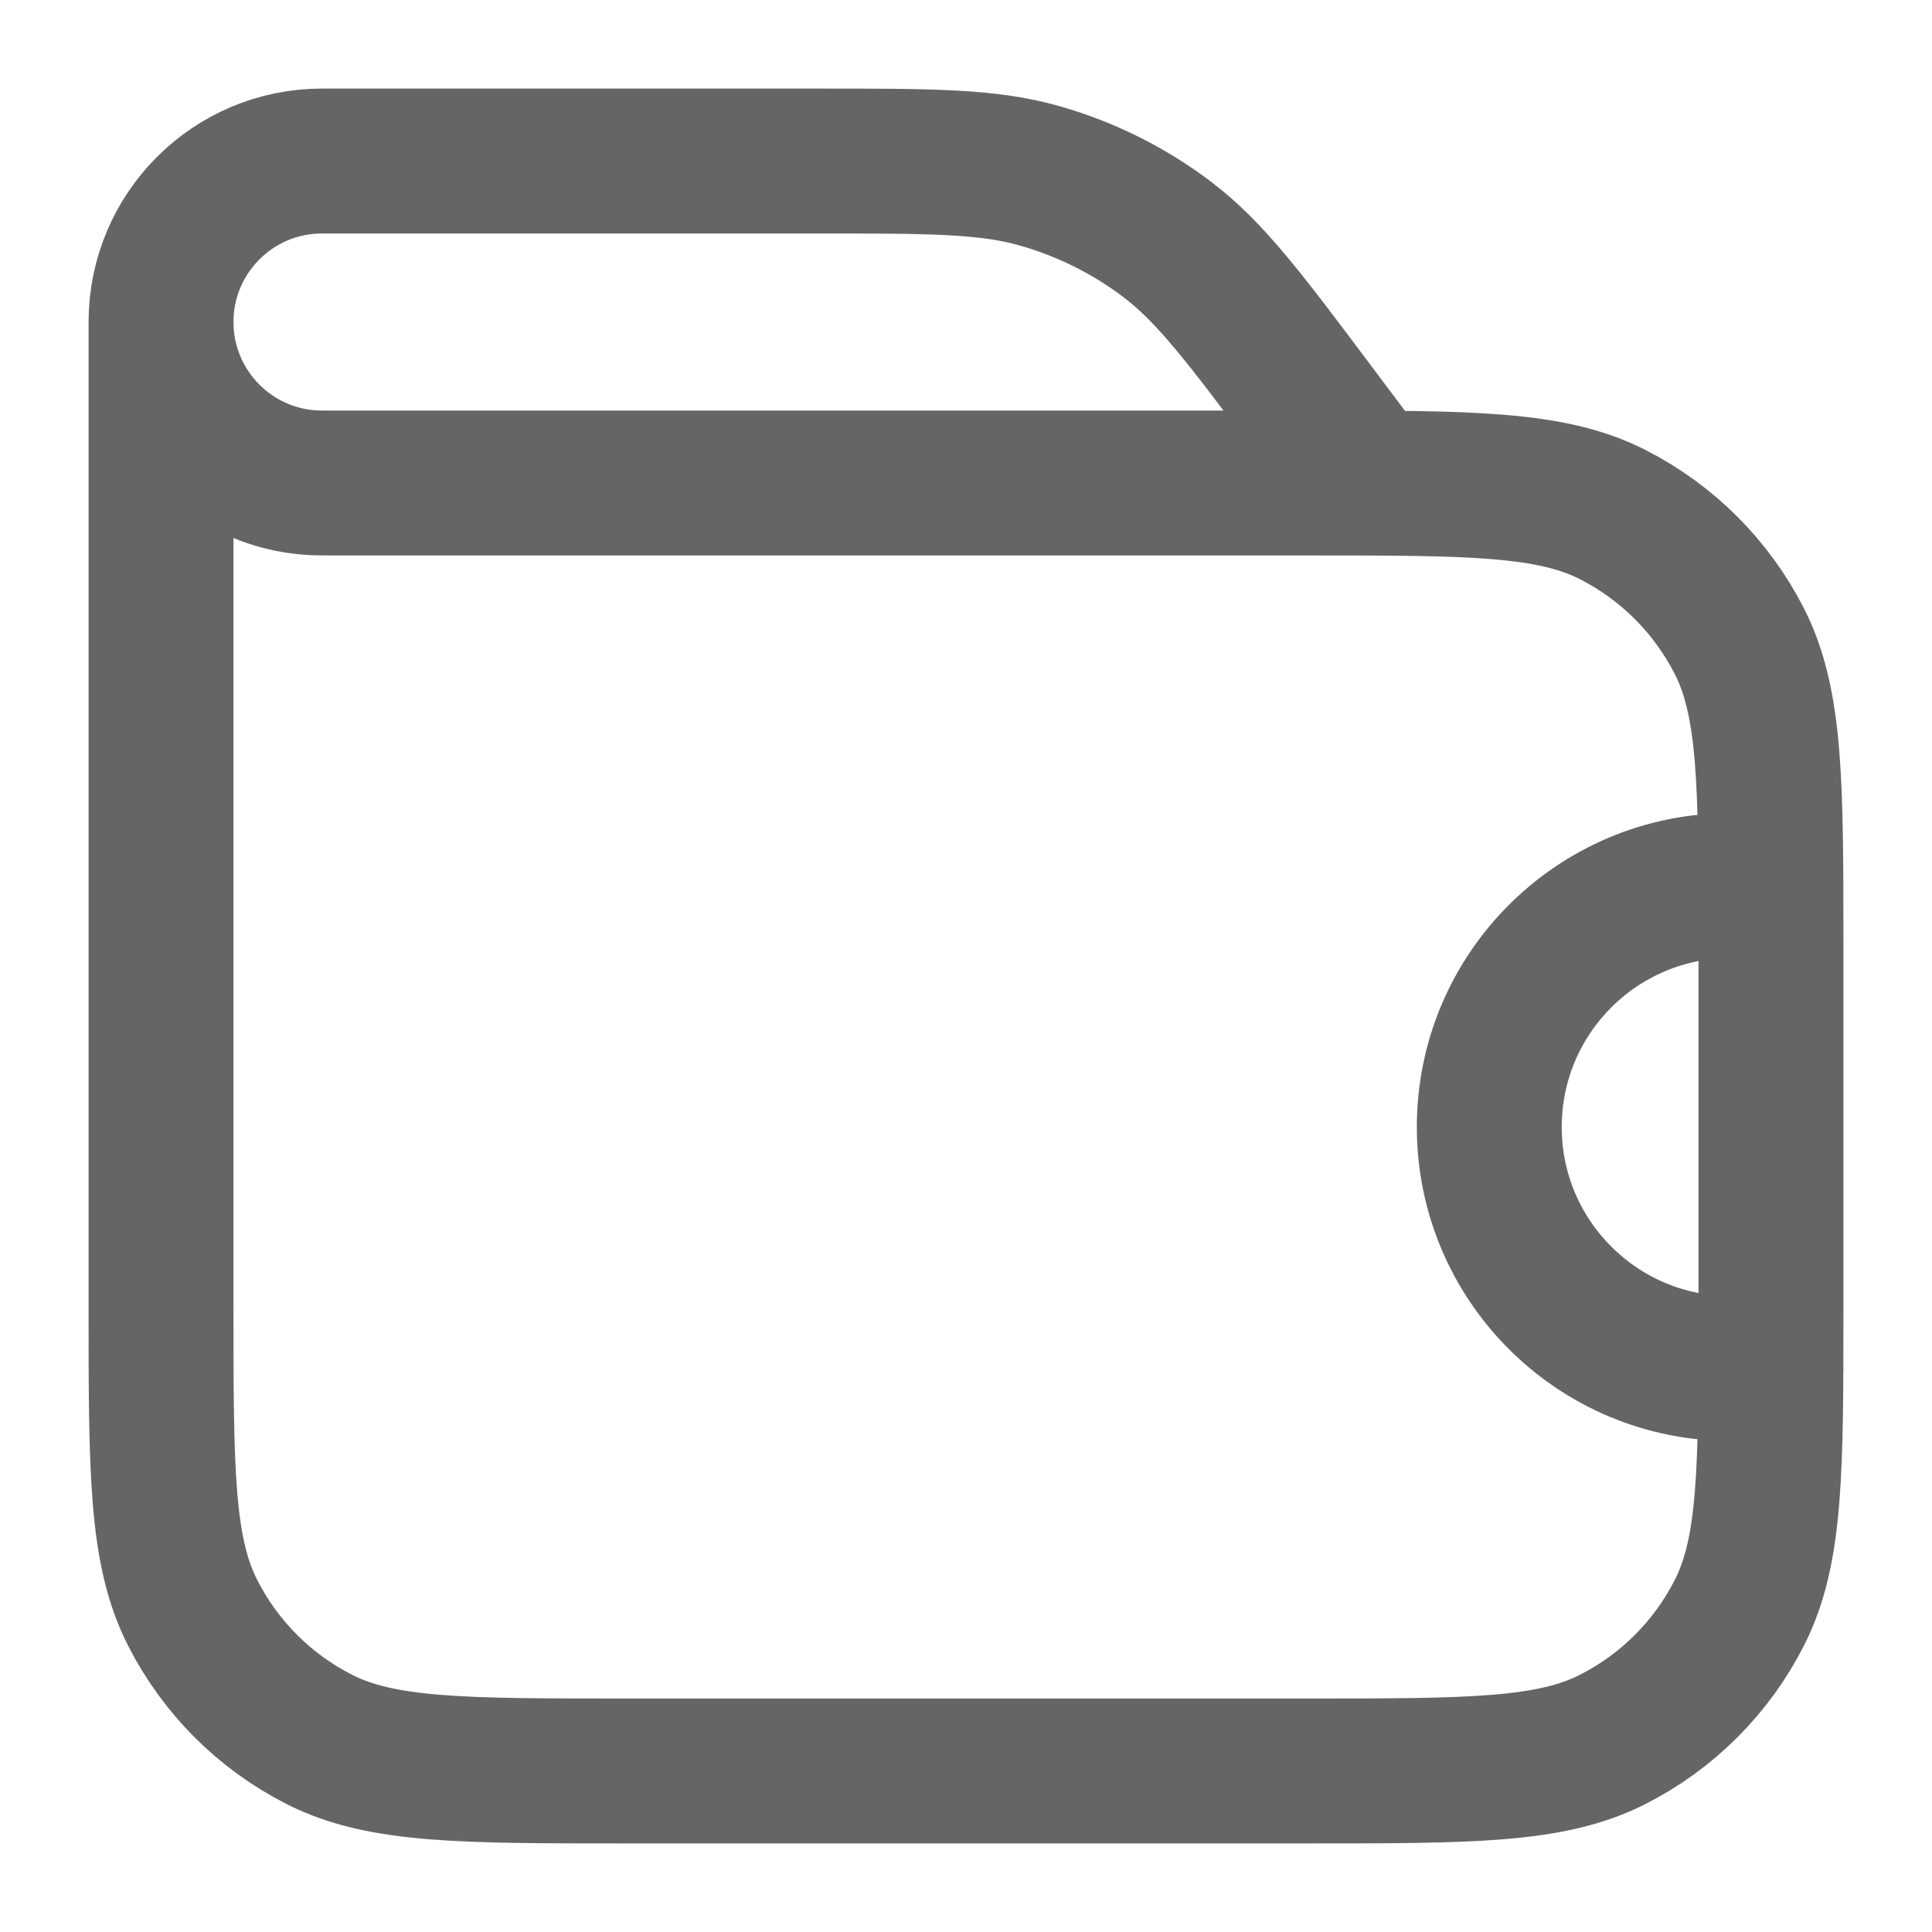 <svg width="20" height="20" viewBox="0 0 20 20" fill="none" xmlns="http://www.w3.org/2000/svg">
<path d="M1.667 3.333V13.533C1.667 15.214 1.667 16.054 1.994 16.695C2.281 17.26 2.74 17.719 3.305 18.006C3.947 18.333 4.787 18.333 6.467 18.333H13.533C15.214 18.333 16.054 18.333 16.695 18.006C17.26 17.719 17.719 17.26 18.006 16.695C18.333 16.054 18.333 15.214 18.333 13.533V9.8C18.333 8.12 18.333 7.28 18.006 6.638C17.719 6.074 17.26 5.615 16.695 5.327C16.054 5 15.214 5 13.533 5H10M18.333 9.167H17.917C16.536 9.167 15.417 10.286 15.417 11.667V11.667C15.417 13.047 16.536 14.167 17.917 14.167H18.333M14.167 5L13.587 4.227C12.883 3.288 12.531 2.819 12.085 2.48C11.69 2.18 11.242 1.957 10.765 1.821C10.227 1.667 9.64 1.667 8.467 1.667H3.333C2.413 1.667 1.667 2.413 1.667 3.333V3.333C1.667 4.254 2.413 5 3.333 5H14.167Z" stroke="#656565" stroke-width="1.5" stroke-linecap="round" stroke-linejoin="round"/>
</svg>
